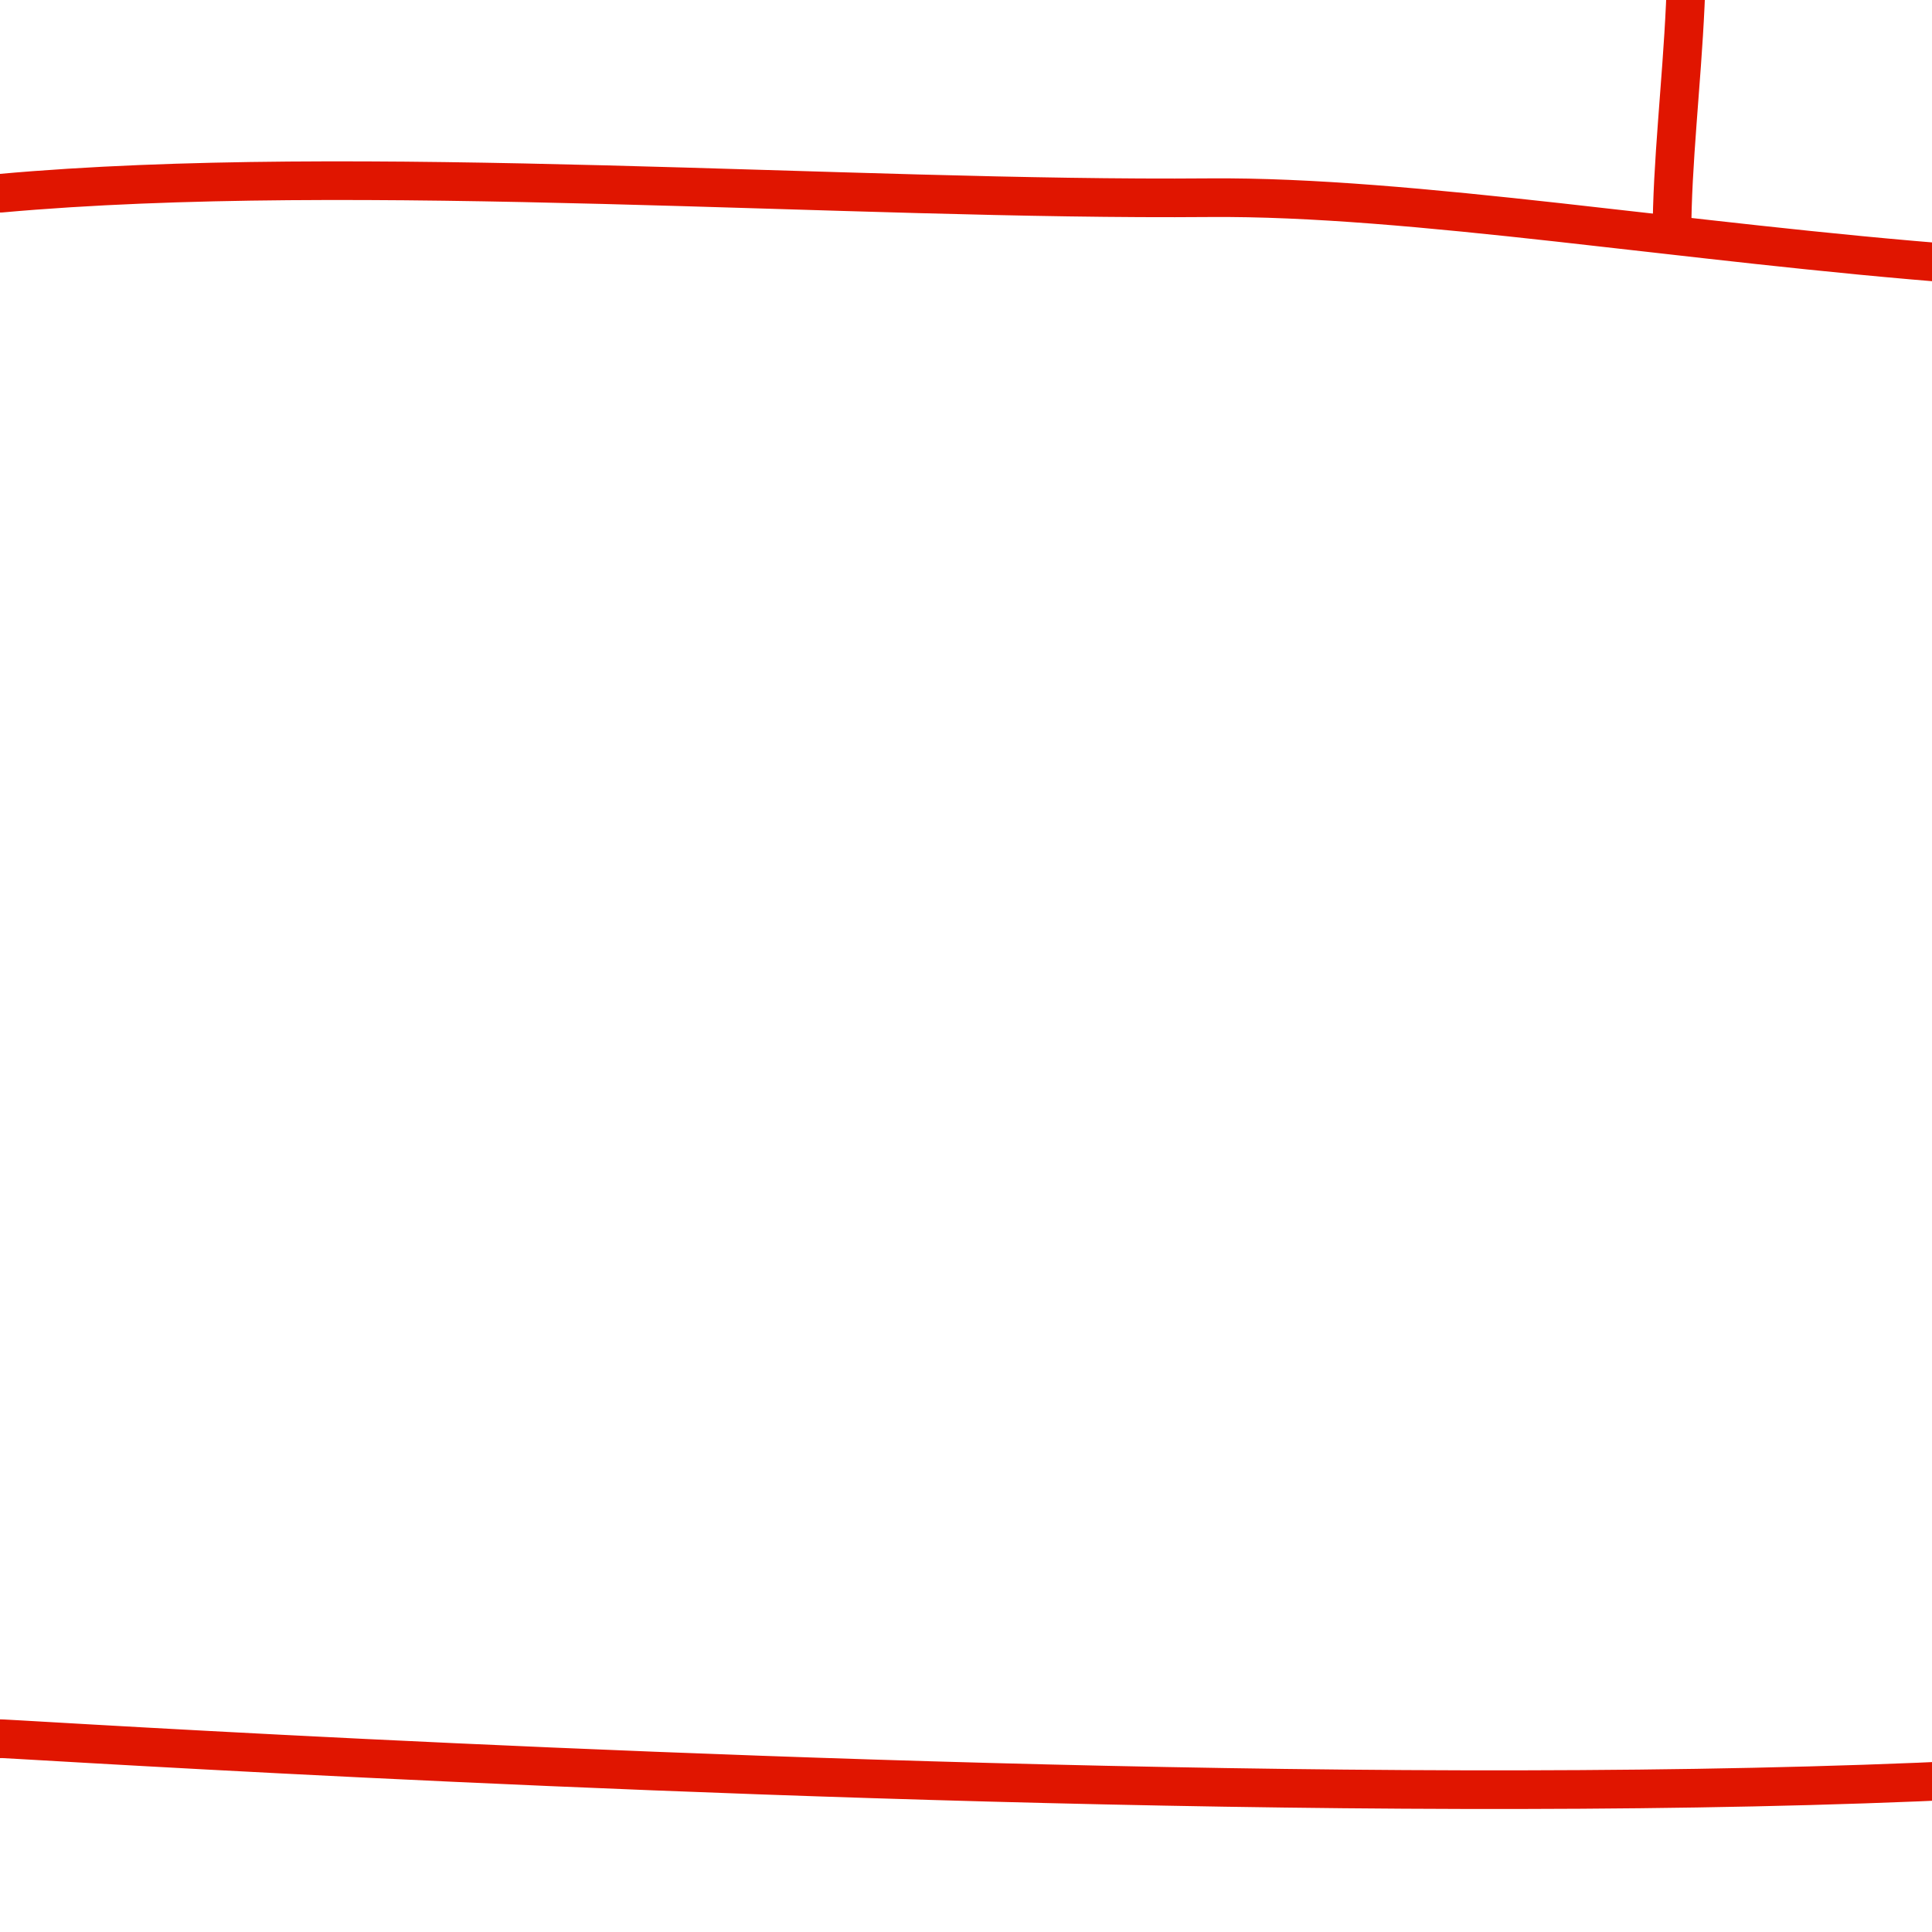 <?xml version="1.0" encoding="utf-8"?>
<!-- Generator: Adobe Illustrator 15.0.2, SVG Export Plug-In . SVG Version: 6.00 Build 0)  -->
<!DOCTYPE svg PUBLIC "-//W3C//DTD SVG 1.1//EN" "http://www.w3.org/Graphics/SVG/1.1/DTD/svg11.dtd">
<svg version="1.1" id="Layer_1" xmlns="http://www.w3.org/2000/svg" xmlns:xlink="http://www.w3.org/1999/xlink" x="0px" y="0px"
	 width="100px" height="100px" viewBox="0 0 100 100" enable-background="new 0 0 100 100" xml:space="preserve">
<g>
	<path fill="none" stroke="#E01500" stroke-width="2" stroke-linecap="round" stroke-linejoin="round" stroke-miterlimit="10" d="
		M86.041-11c2.499,6.462,0.5,15.913,0.5,23.125"/>
	<path fill="none" stroke="#E01500" stroke-width="2" stroke-linecap="round" stroke-linejoin="round" stroke-miterlimit="10" d="
		M131.961,63.75c7.635,1.289,13.014-3.79,22.104-2.773c8.238,0.922,15.551,4.162,22.049,9.67
		c0.277-9.135-5.406-20.283-10.824-27.672c-7.115-9.704-14.717-9.345-9.471-21.224c9.449-21.39,18.996-35.043,15.223-58.751v-7
		c-0.799,15.045-23.83,22.732-35.977,27.246c-15.248,5.665-33.924,0.15-49.023,5.754c4.839,7.423,47.445,20.854,56.35,20.1"/>
	<path fill="none" stroke="#E01500" stroke-width="2" stroke-linecap="round" stroke-linejoin="round" stroke-miterlimit="10" d="
		M0.042,10c18.335-1.651,43.991,0.391,62.527,0.233c21.125-0.18,56.464,9.758,79.821-1.134c2.15,5.467-5.939,16.312-7.25,22.021
		c-1.564,6.819-1.57,14.441-2.611,21.379c-1.875,12.513,1.48,22.584,1.512,33C126.956,98.479-2.663,89.726,0.042,90"/>
	<path fill="none" stroke="#E01500" stroke-width="2" stroke-linecap="round" stroke-linejoin="round" stroke-miterlimit="10" d="
		M127.541,9c-0.039-1.775-0.42,2.503-0.5,3.5c-0.739-0.114,0.287,0.463,0,0"/>
	<path fill="none" stroke="#E01500" stroke-width="2" stroke-linecap="round" stroke-linejoin="round" stroke-miterlimit="10" d="
		M122.04,7.625c0.013,1.479-0.123,3.646-1,4.75"/>
	<path fill="none" stroke="#E01500" stroke-width="2" stroke-linecap="round" stroke-linejoin="round" stroke-miterlimit="10" d="
		M116.666,6c-0.039,2.062-0.689,3.978-0.75,6"/>
	<path fill="none" stroke="#E01500" stroke-width="2" stroke-linecap="round" stroke-linejoin="round" stroke-miterlimit="10" d="
		M142.709,55.334c0.232-0.34,0.518-0.23,0.639-0.6c-3.438-0.752-6.225,2.962-9.639,2.933"/>
	<path fill="none" stroke="#E01500" stroke-width="2" stroke-linecap="round" stroke-linejoin="round" stroke-miterlimit="10" d="
		M140.041,50.667c-1.553-0.807-2.949,0.547-4.332,1.334"/>
	<path fill="none" stroke="#E01500" stroke-width="2" stroke-linecap="round" stroke-linejoin="round" stroke-miterlimit="10" d="
		M109.041-9.999c-3.964-2.44-10.402,0.41-14.333,1.666"/>
	<path fill="none" stroke="#E01500" stroke-width="2" stroke-linecap="round" stroke-linejoin="round" stroke-miterlimit="10" d="
		M105.374-5.999c-1.694,0.679-3.62,0.058-5.333,1"/>
	<path fill="none" stroke="#E01500" stroke-width="2" stroke-linecap="round" stroke-linejoin="round" stroke-miterlimit="10" d="
		M128.541,84c-2.292,2.101-8.226,2.877-12.5,3.5"/>
	<path fill="none" stroke="#E01500" stroke-width="2" stroke-linecap="round" stroke-linejoin="round" stroke-miterlimit="10" d="
		M126.791,78.25c0.259-0.068,0.379-0.458,0.484-0.06c-1.946,0.101-3.748,1.241-5.734,0.81"/>
	<path fill="none" stroke="#E01500" stroke-width="2" stroke-linecap="round" stroke-linejoin="round" stroke-miterlimit="10" d="
		M127.291,70.5c0.432,0.307-1.598,0.355-2.5,0.25"/>
	<path fill="none" stroke="#E01500" stroke-width="2" stroke-linecap="round" stroke-linejoin="round" stroke-miterlimit="10" d="
		M135.041,17c-1.568,0.793-3.611,0.045-5,1.25"/>
	<path fill="none" stroke="#E01500" stroke-width="2" stroke-linecap="round" stroke-linejoin="round" stroke-miterlimit="10" d="
		M132.791,22.5c-0.854,0.078-1.678,0.242-2.5,0.5"/>
</g>
</svg>
